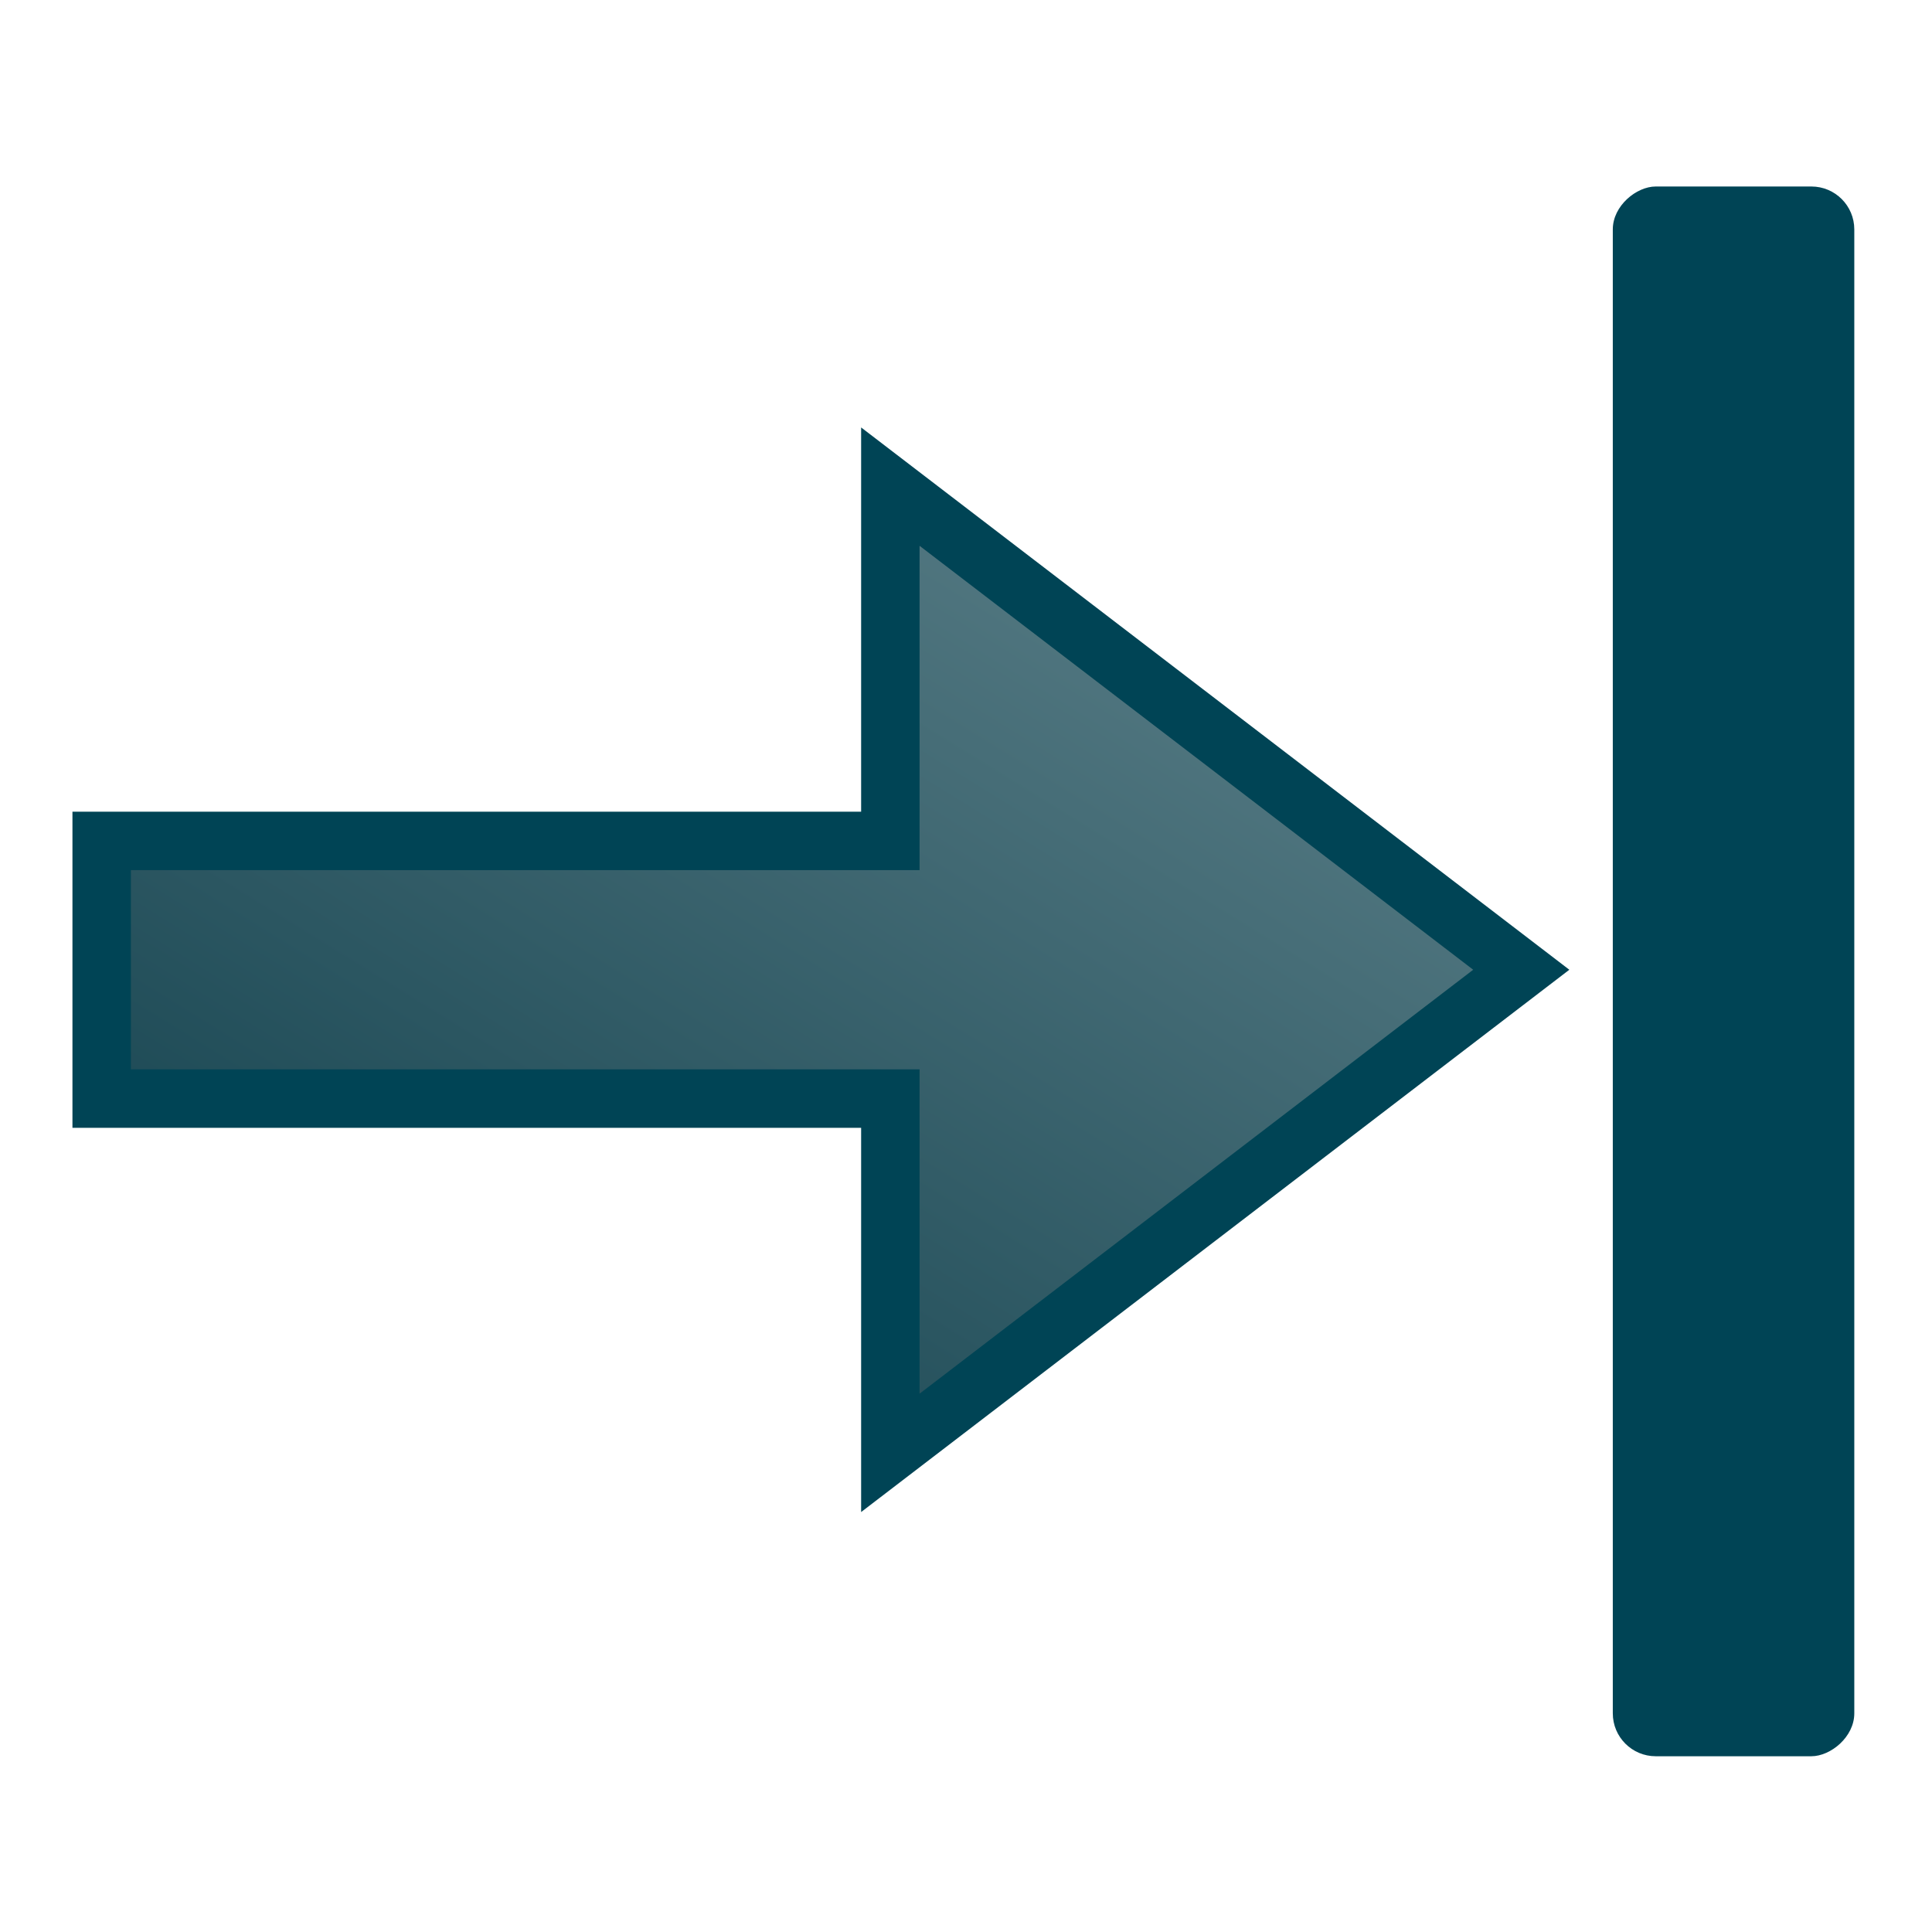 <?xml version="1.0" encoding="UTF-8" standalone="no"?>
<!-- Created with Inkscape (http://www.inkscape.org/) -->

<svg
   xmlns:dc="http://purl.org/dc/elements/1.1/"
   xmlns:cc="http://creativecommons.org/ns#"
   xmlns:rdf="http://www.w3.org/1999/02/22-rdf-syntax-ns#"
   xmlns:svg="http://www.w3.org/2000/svg"
   xmlns="http://www.w3.org/2000/svg"
   xmlns:xlink="http://www.w3.org/1999/xlink"
   xmlns:sodipodi="http://sodipodi.sourceforge.net/DTD/sodipodi-0.dtd"
   xmlns:inkscape="http://www.inkscape.org/namespaces/inkscape"
   width="32"
   height="32"
   id="svg2"
   version="1.1"
   inkscape:version="0.91 r13725"
   sodipodi:docname="arrow_to_end.svg">
  <defs
     id="defs4">
    <linearGradient
       id="linearGradient3612">
      <stop
         style="stop-color:#616161;stop-opacity:1;"
         offset="0"
         id="stop3614" />
      <stop
         style="stop-color:#383838;stop-opacity:1;"
         offset="1"
         id="stop3616" />
    </linearGradient>
    <linearGradient
       id="linearGradient3601">
      <stop
         style="stop-color:#164450;stop-opacity:1"
         offset="0"
         id="stop3603" />
      <stop
         style="stop-color:#5c8089;stop-opacity:1"
         offset="1"
         id="stop3605" />
    </linearGradient>
    <linearGradient
       inkscape:collect="always"
       xlink:href="#linearGradient3601"
       id="linearGradient3607"
       x1="4.595"
       y1="3.92"
       x2="28.084"
       y2="27.644"
       gradientUnits="userSpaceOnUse"
       gradientTransform="matrix(0,-0.533,0.871,0,-0.058,24.598)" />
  </defs>
  <sodipodi:namedview
     id="base"
     pagecolor="#ffffff"
     bordercolor="#666666"
     borderopacity="1.0"
     inkscape:pageopacity="0.0"
     inkscape:pageshadow="2"
     inkscape:zoom="15.46875"
     inkscape:cx="-0.54949495"
     inkscape:cy="16.095969"
     inkscape:document-units="px"
     inkscape:current-layer="layer3"
     showgrid="true"
     inkscape:window-width="1920"
     inkscape:window-height="1175"
     inkscape:window-x="1920"
     inkscape:window-y="0"
     inkscape:window-maximized="1"
     inkscape:snap-to-guides="false"
     inkscape:snap-grids="false">
    <inkscape:grid
       type="xygrid"
       id="grid2831"
       empspacing="5"
       visible="true"
       enabled="true"
       snapvisiblegridlinesonly="true" />
  </sodipodi:namedview>
  <g
     inkscape:groupmode="layer"
     id="layer3"
     inkscape:label="arrow"
     style="display:inline">
    <path
       style="fill:url(#linearGradient3607);fill-opacity:1;stroke:#004455;stroke-width:0.968px;stroke-linecap:butt;stroke-linejoin:miter;stroke-opacity:1"
       d="m 1.684,18.196 13.063,0 0,5.868 10.45,-8.002 -10.45,-8.002 0,5.868 -13.063,0 z"
       id="path2850"
       sodipodi:nodetypes="cccccccc"
       inkscape:connector-curvature="0" />
  </g>
  <g
     inkscape:groupmode="layer"
     id="layer1"
     inkscape:label="bar">
    <rect
       style="fill:#004455;fill-opacity:1;stroke:none"
       id="rect3610"
       width="26"
       height="4"
       x="-29.089"
       y="26.713"
       ry="0.711"
       transform="matrix(0,-1,1,0,0,0)" />
  </g>
</svg>

